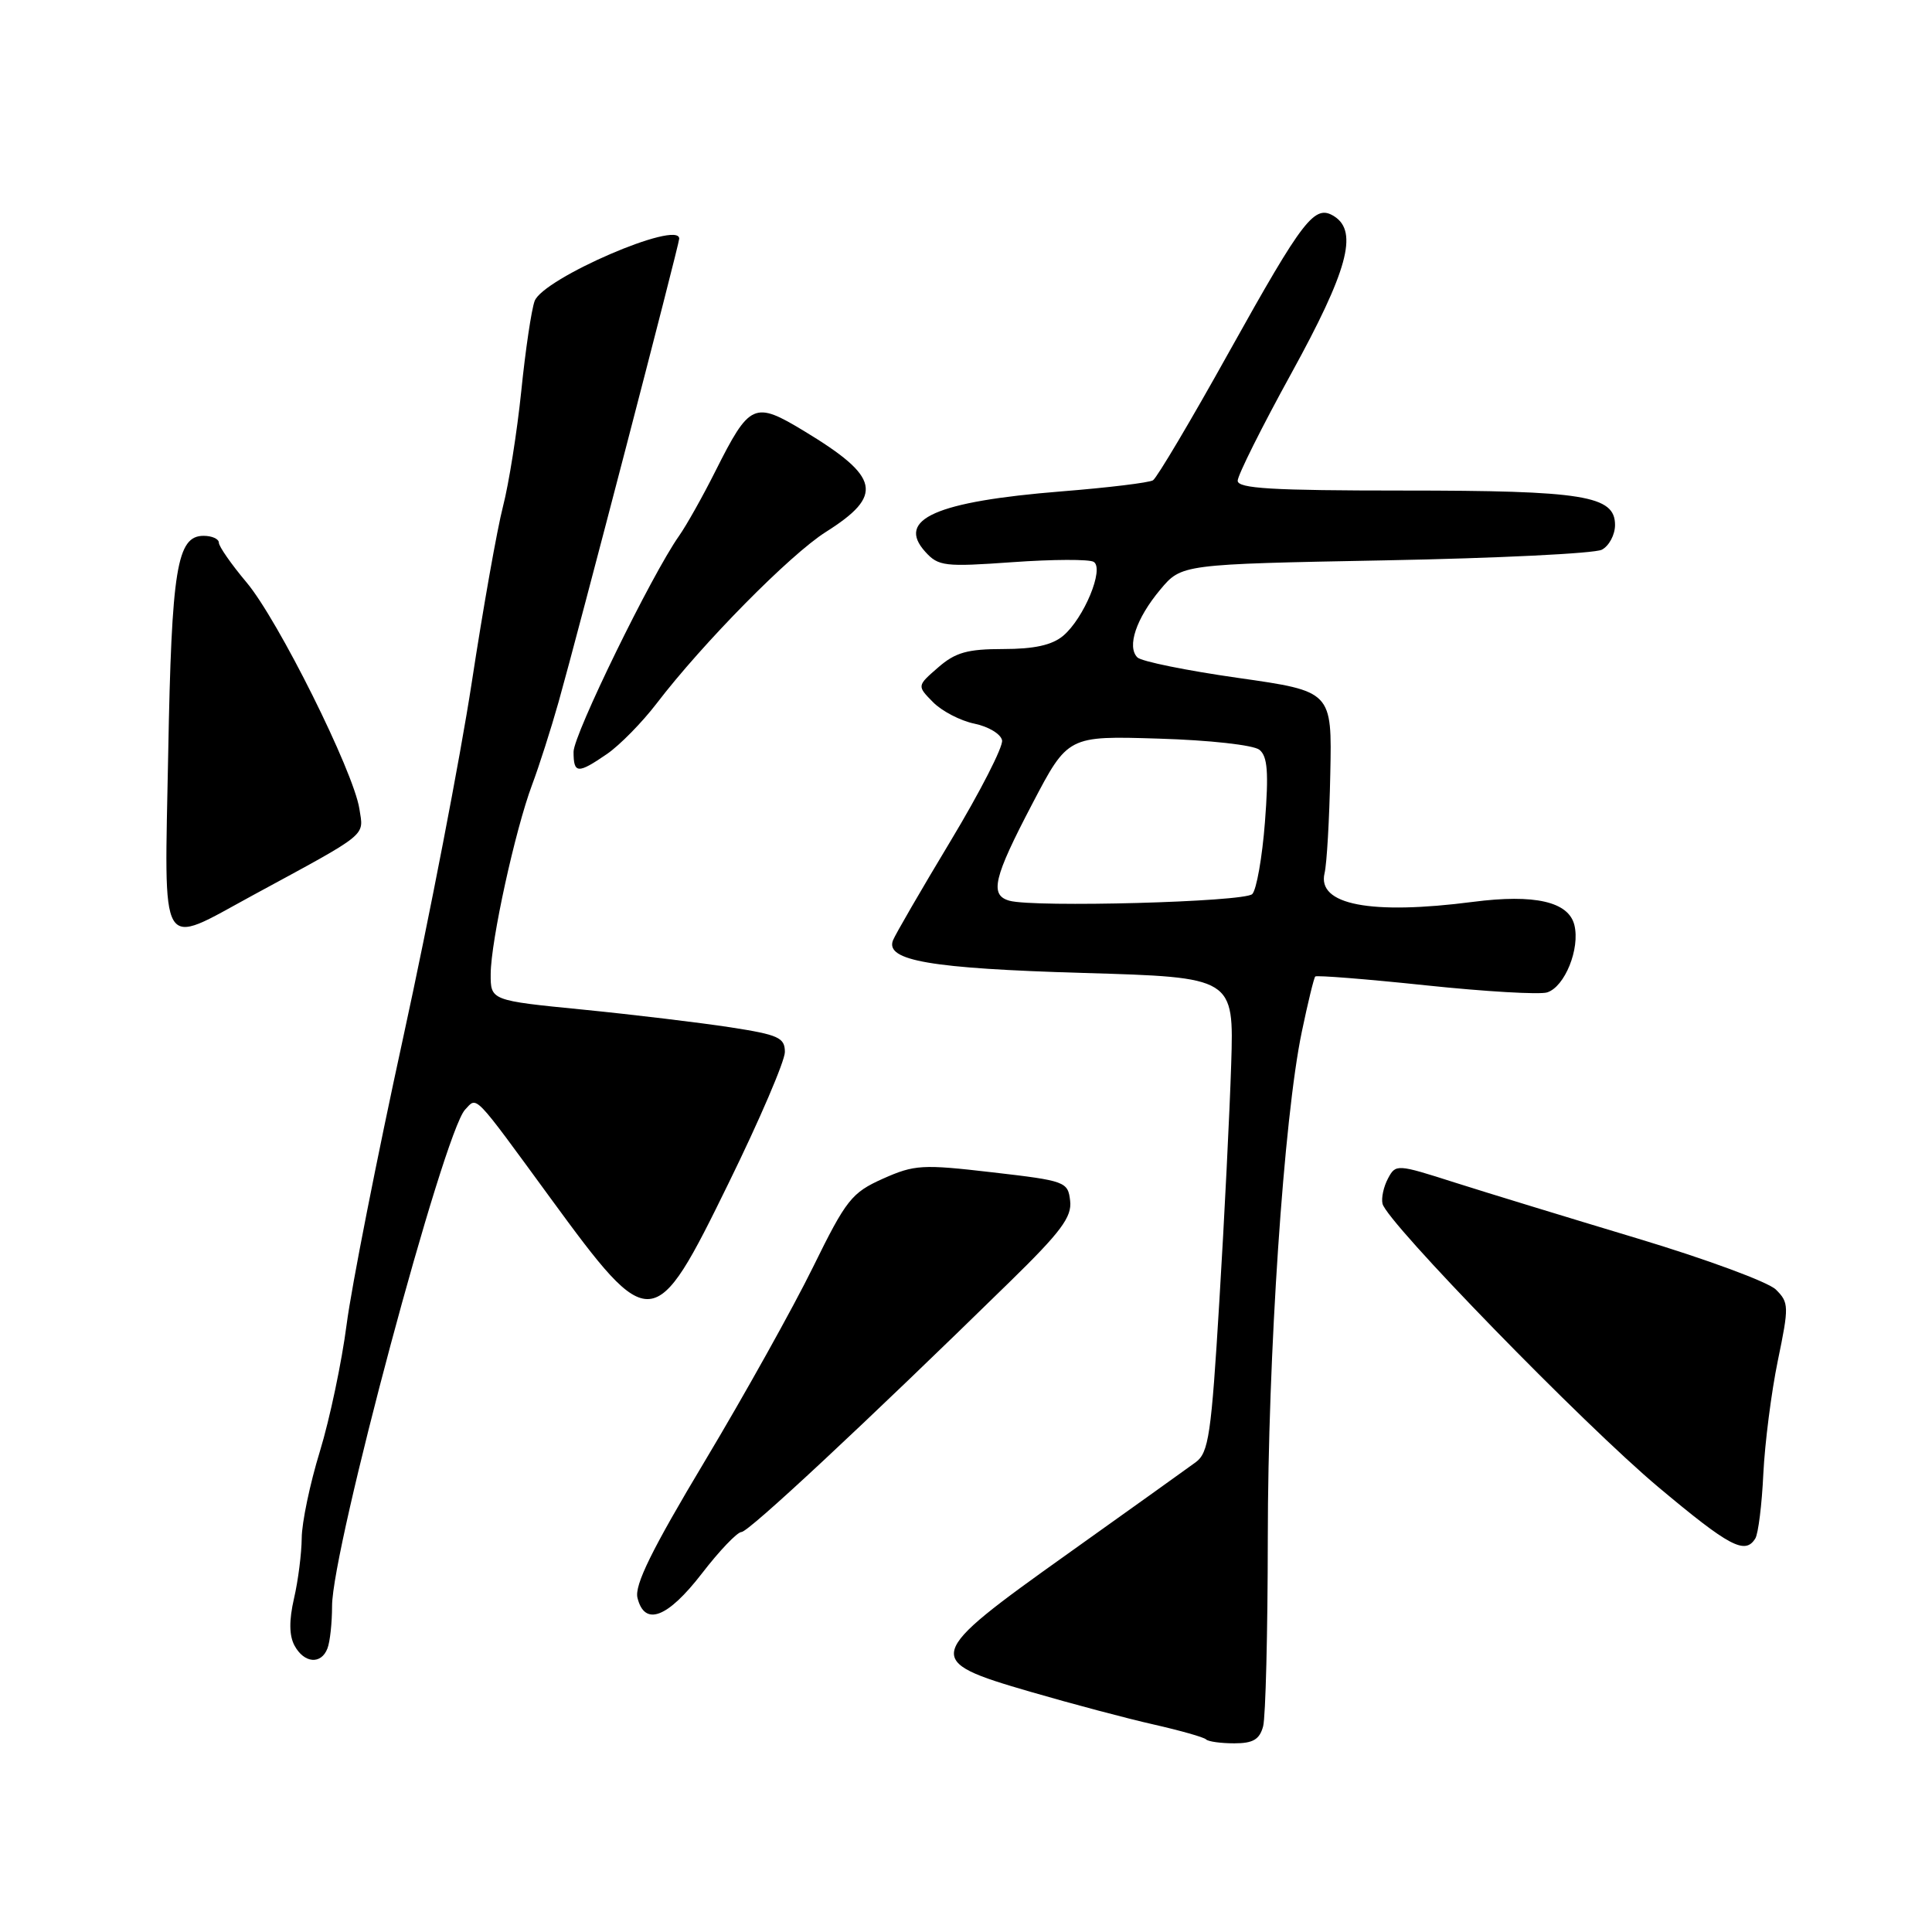 <?xml version="1.0" encoding="UTF-8" standalone="no"?>
<!DOCTYPE svg PUBLIC "-//W3C//DTD SVG 1.1//EN" "http://www.w3.org/Graphics/SVG/1.1/DTD/svg11.dtd" >
<svg xmlns="http://www.w3.org/2000/svg" xmlns:xlink="http://www.w3.org/1999/xlink" version="1.1" viewBox="0 0 256 256">
 <g >
 <path fill="currentColor"
d=" M 167.37 228.75 C 167.70 227.51 167.98 216.30 167.99 203.83 C 168.00 179.58 170.11 148.12 172.50 136.70 C 173.30 132.86 174.10 129.57 174.28 129.39 C 174.46 129.21 181.05 129.73 188.92 130.56 C 196.79 131.39 204.03 131.81 205.00 131.50 C 207.35 130.76 209.39 125.69 208.61 122.56 C 207.83 119.47 203.34 118.45 195.20 119.50 C 181.61 121.26 174.51 119.89 175.51 115.71 C 175.81 114.49 176.15 108.57 176.27 102.55 C 176.50 91.60 176.50 91.60 164.08 89.83 C 157.25 88.86 151.24 87.64 150.71 87.11 C 149.29 85.69 150.55 81.94 153.74 78.13 C 156.56 74.76 156.56 74.76 183.53 74.25 C 198.36 73.97 211.29 73.34 212.25 72.84 C 213.21 72.34 214.00 70.86 214.00 69.56 C 214.00 65.67 209.86 65.00 185.85 65.00 C 168.58 65.00 164.00 64.73 164.00 63.70 C 164.00 62.98 167.20 56.57 171.12 49.45 C 178.55 35.93 179.98 30.73 176.83 28.69 C 174.21 27.00 172.78 28.84 162.85 46.65 C 157.83 55.68 153.29 63.32 152.78 63.64 C 152.26 63.96 146.82 64.62 140.67 65.11 C 124.01 66.45 118.70 68.80 122.60 73.11 C 124.34 75.04 125.16 75.13 134.17 74.49 C 139.50 74.11 144.34 74.09 144.92 74.45 C 146.36 75.34 143.62 81.94 140.87 84.25 C 139.40 85.48 137.04 86.00 132.94 86.00 C 128.19 86.00 126.59 86.45 124.31 88.44 C 121.50 90.88 121.50 90.88 123.63 93.04 C 124.80 94.23 127.27 95.51 129.12 95.89 C 130.97 96.27 132.62 97.26 132.78 98.10 C 132.94 98.93 129.87 104.93 125.96 111.43 C 122.05 117.93 118.61 123.86 118.32 124.61 C 117.29 127.29 123.35 128.33 143.50 128.92 C 163.50 129.50 163.50 129.50 163.14 141.00 C 162.94 147.32 162.24 161.46 161.57 172.42 C 160.50 190.14 160.16 192.49 158.43 193.76 C 157.37 194.54 149.75 199.99 141.50 205.87 C 122.37 219.50 122.23 220.01 136.50 224.16 C 142.00 225.76 149.38 227.72 152.89 228.51 C 156.41 229.31 159.52 230.19 159.81 230.48 C 160.10 230.77 161.78 231.00 163.55 231.00 C 166.04 231.00 166.90 230.49 167.37 228.75 Z  M 43.39 218.42 C 43.73 217.55 44.00 215.02 44.00 212.81 C 44.00 205.26 58.79 150.07 61.62 147.04 C 63.26 145.30 62.58 144.59 72.95 158.77 C 86.23 176.93 86.70 176.89 96.54 156.78 C 100.65 148.40 104.00 140.58 104.00 139.40 C 104.00 137.49 103.16 137.11 96.75 136.12 C 92.76 135.51 83.99 134.45 77.25 133.78 C 65.00 132.57 65.00 132.57 65.02 129.03 C 65.05 124.65 68.25 110.03 70.50 104.00 C 71.43 101.53 73.01 96.58 74.02 93.00 C 76.54 84.07 90.00 32.38 90.00 31.62 C 90.00 29.09 71.96 36.88 70.84 39.89 C 70.42 41.03 69.62 46.40 69.07 51.83 C 68.51 57.26 67.42 64.13 66.65 67.10 C 65.88 70.07 64.01 80.60 62.50 90.50 C 60.98 100.40 56.90 121.55 53.42 137.50 C 49.94 153.45 46.57 170.55 45.93 175.50 C 45.29 180.45 43.70 188.01 42.39 192.30 C 41.07 196.59 39.99 201.77 39.98 203.80 C 39.96 205.84 39.51 209.43 38.96 211.79 C 38.29 214.71 38.31 216.71 39.02 218.04 C 40.29 220.40 42.56 220.60 43.39 218.42 Z  M 93.00 208.50 C 95.33 205.47 97.70 203.00 98.25 203.00 C 99.19 203.00 114.46 188.77 133.80 169.85 C 140.59 163.22 142.05 161.25 141.80 159.12 C 141.51 156.58 141.20 156.46 131.50 155.34 C 122.20 154.26 121.18 154.32 117.00 156.18 C 112.85 158.04 112.13 158.94 107.72 167.92 C 105.09 173.27 98.66 184.81 93.42 193.56 C 86.34 205.38 84.05 210.05 84.47 211.73 C 85.42 215.54 88.45 214.39 93.00 208.50 Z  M 232.59 203.85 C 232.98 203.22 233.46 199.37 233.65 195.29 C 233.85 191.22 234.71 184.47 235.57 180.30 C 237.06 173.10 237.05 172.60 235.32 170.88 C 234.32 169.88 226.07 166.84 217.00 164.11 C 207.93 161.38 197.00 158.04 192.73 156.68 C 185.10 154.24 184.94 154.23 183.92 156.15 C 183.34 157.23 183.01 158.73 183.19 159.50 C 183.73 161.93 209.86 188.77 219.74 197.05 C 229.18 204.96 231.24 206.05 232.59 203.85 Z  M 33.50 118.63 C 49.04 110.20 48.19 110.88 47.62 107.17 C 46.84 102.19 36.85 82.13 32.66 77.16 C 30.65 74.77 29.00 72.40 29.00 71.91 C 29.00 71.41 28.09 71.00 26.98 71.00 C 23.44 71.00 22.74 75.32 22.29 99.75 C 21.78 126.91 20.92 125.45 33.50 118.63 Z  M 80.44 99.90 C 82.12 98.74 85.08 95.73 87.00 93.22 C 93.14 85.19 104.69 73.49 109.41 70.50 C 117.14 65.62 116.63 63.22 106.57 57.13 C 99.93 53.11 99.35 53.37 94.79 62.44 C 93.12 65.77 90.95 69.63 89.97 71.02 C 86.34 76.17 76.00 97.33 76.00 99.62 C 76.00 102.54 76.55 102.57 80.44 99.90 Z  M 133.75 119.35 C 131.10 118.60 131.64 116.33 136.79 106.50 C 141.50 97.50 141.50 97.50 153.50 97.87 C 160.26 98.07 166.10 98.72 166.88 99.35 C 167.96 100.22 168.12 102.33 167.61 108.95 C 167.25 113.62 166.49 117.91 165.93 118.47 C 164.89 119.52 137.04 120.27 133.75 119.35 Z "/>
</g>
</svg>